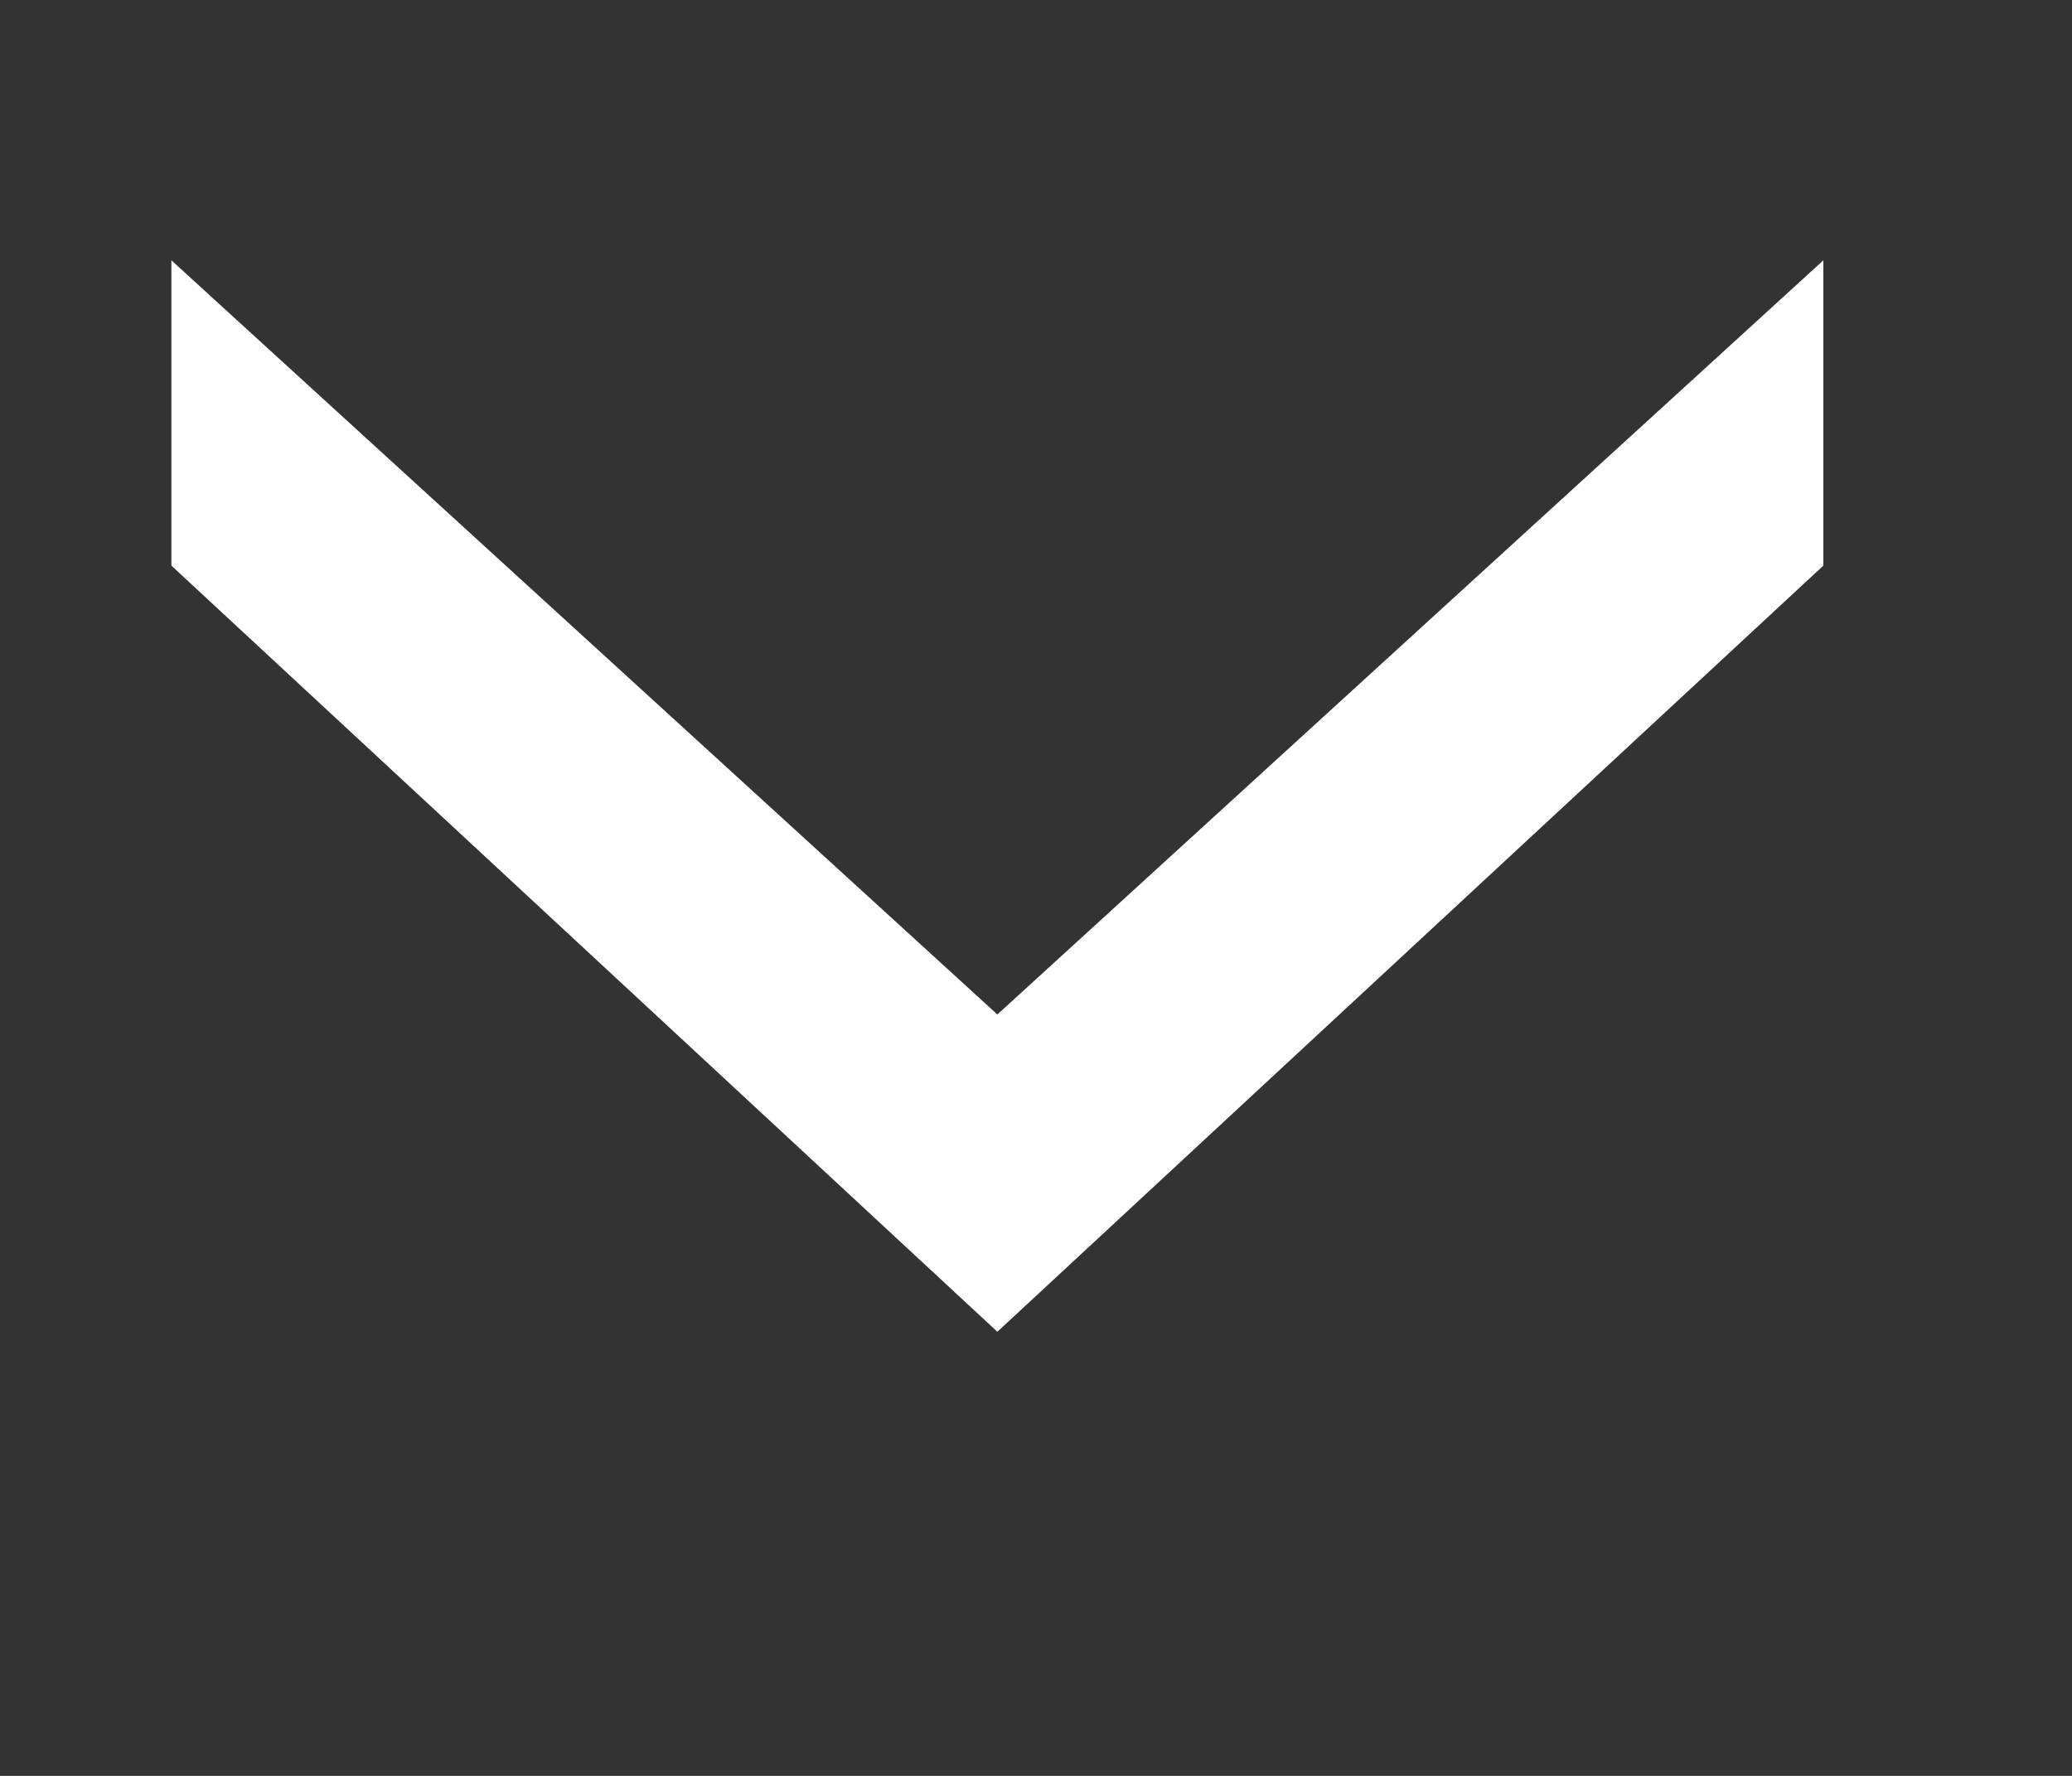 <svg width="14" height="12" viewBox="0 0 14 12" fill="none" xmlns="http://www.w3.org/2000/svg">
<rect x="0" y="0" width="14" height="12" fill="#333333" stroke="none"/>
<g clip-path="url(#clip0_1_755)">
<g clip-path="url(#clip1_1_755)">
<path d="M1.158 3.822V1.759L6.739 6.855L12.32 1.759V3.822L6.739 8.999L1.158 3.822Z" fill="white"/>
</g>
</g>
<defs>
<clipPath id="clip0_1_755">
<rect width="13" height="12" fill="white" transform="translate(0.58)"/>
</clipPath>
<clipPath id="clip1_1_755">
<rect width="13" height="8.667" fill="white" transform="translate(0.58 1.667)"/>
</clipPath>
</defs>
</svg>
